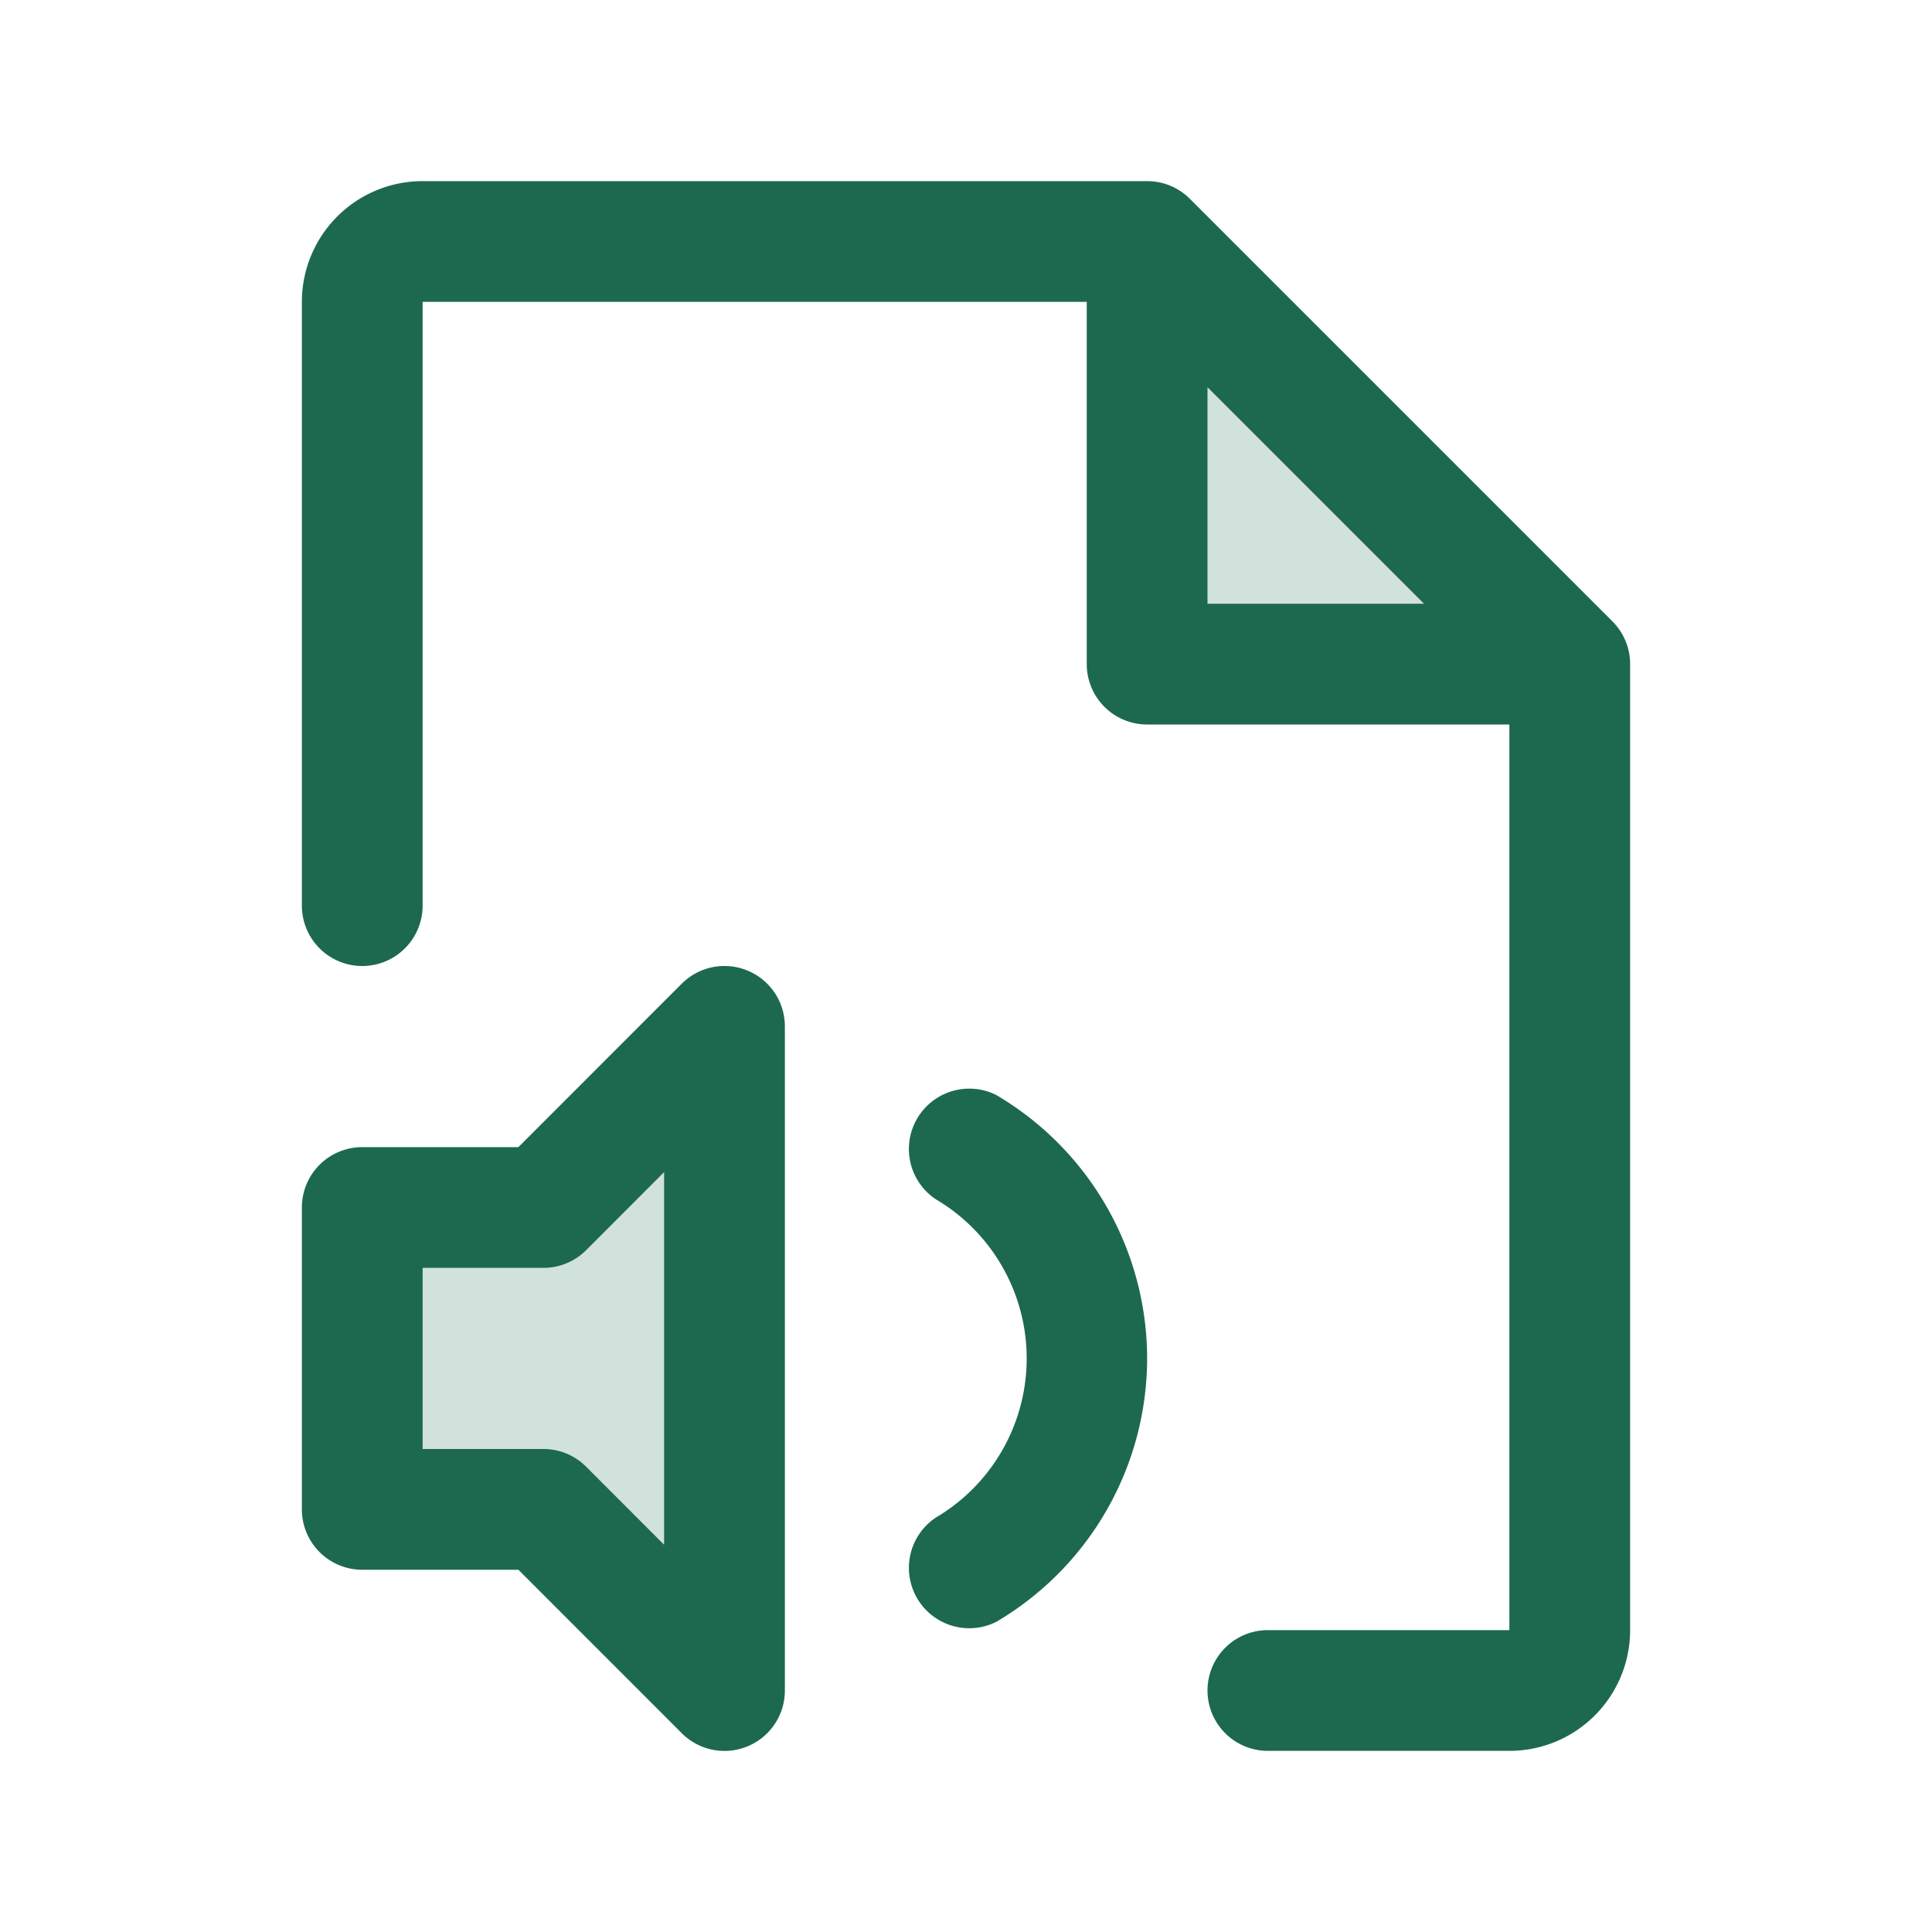 <svg xmlns="http://www.w3.org/2000/svg" viewBox="0 0 256 256" fill="#1C694F"><path d="M72,160l24-24v88L72,200H48V160ZM152,32V88h56Z" opacity="0.2"/><path d="M99.06,128.61a8,8,0,0,0-8.72,1.73L68.69,152H48a8,8,0,0,0-8,8v40a8,8,0,0,0,8,8H68.69l21.65,21.66A8,8,0,0,0,104,224V136A8,8,0,0,0,99.06,128.61ZM88,204.69,77.66,194.34A8,8,0,0,0,72,192H56V168H72a8,8,0,0,0,5.66-2.34L88,155.31ZM152,180a40.55,40.55,0,0,1-20,34.91A8,8,0,0,1,124,201.09a24.49,24.49,0,0,0,0-42.18A8,8,0,0,1,132,145.09,40.55,40.55,0,0,1,152,180Zm61.66-97.66-56-56A8,8,0,0,0,152,24H56A16,16,0,0,0,40,40v80a8,8,0,0,0,16,0V40h88V88a8,8,0,0,0,8,8h48V216H168a8,8,0,0,0,0,16h32a16,16,0,0,0,16-16V88A8,8,0,0,0,213.66,82.34ZM160,51.31,188.69,80H160Z"/></svg>